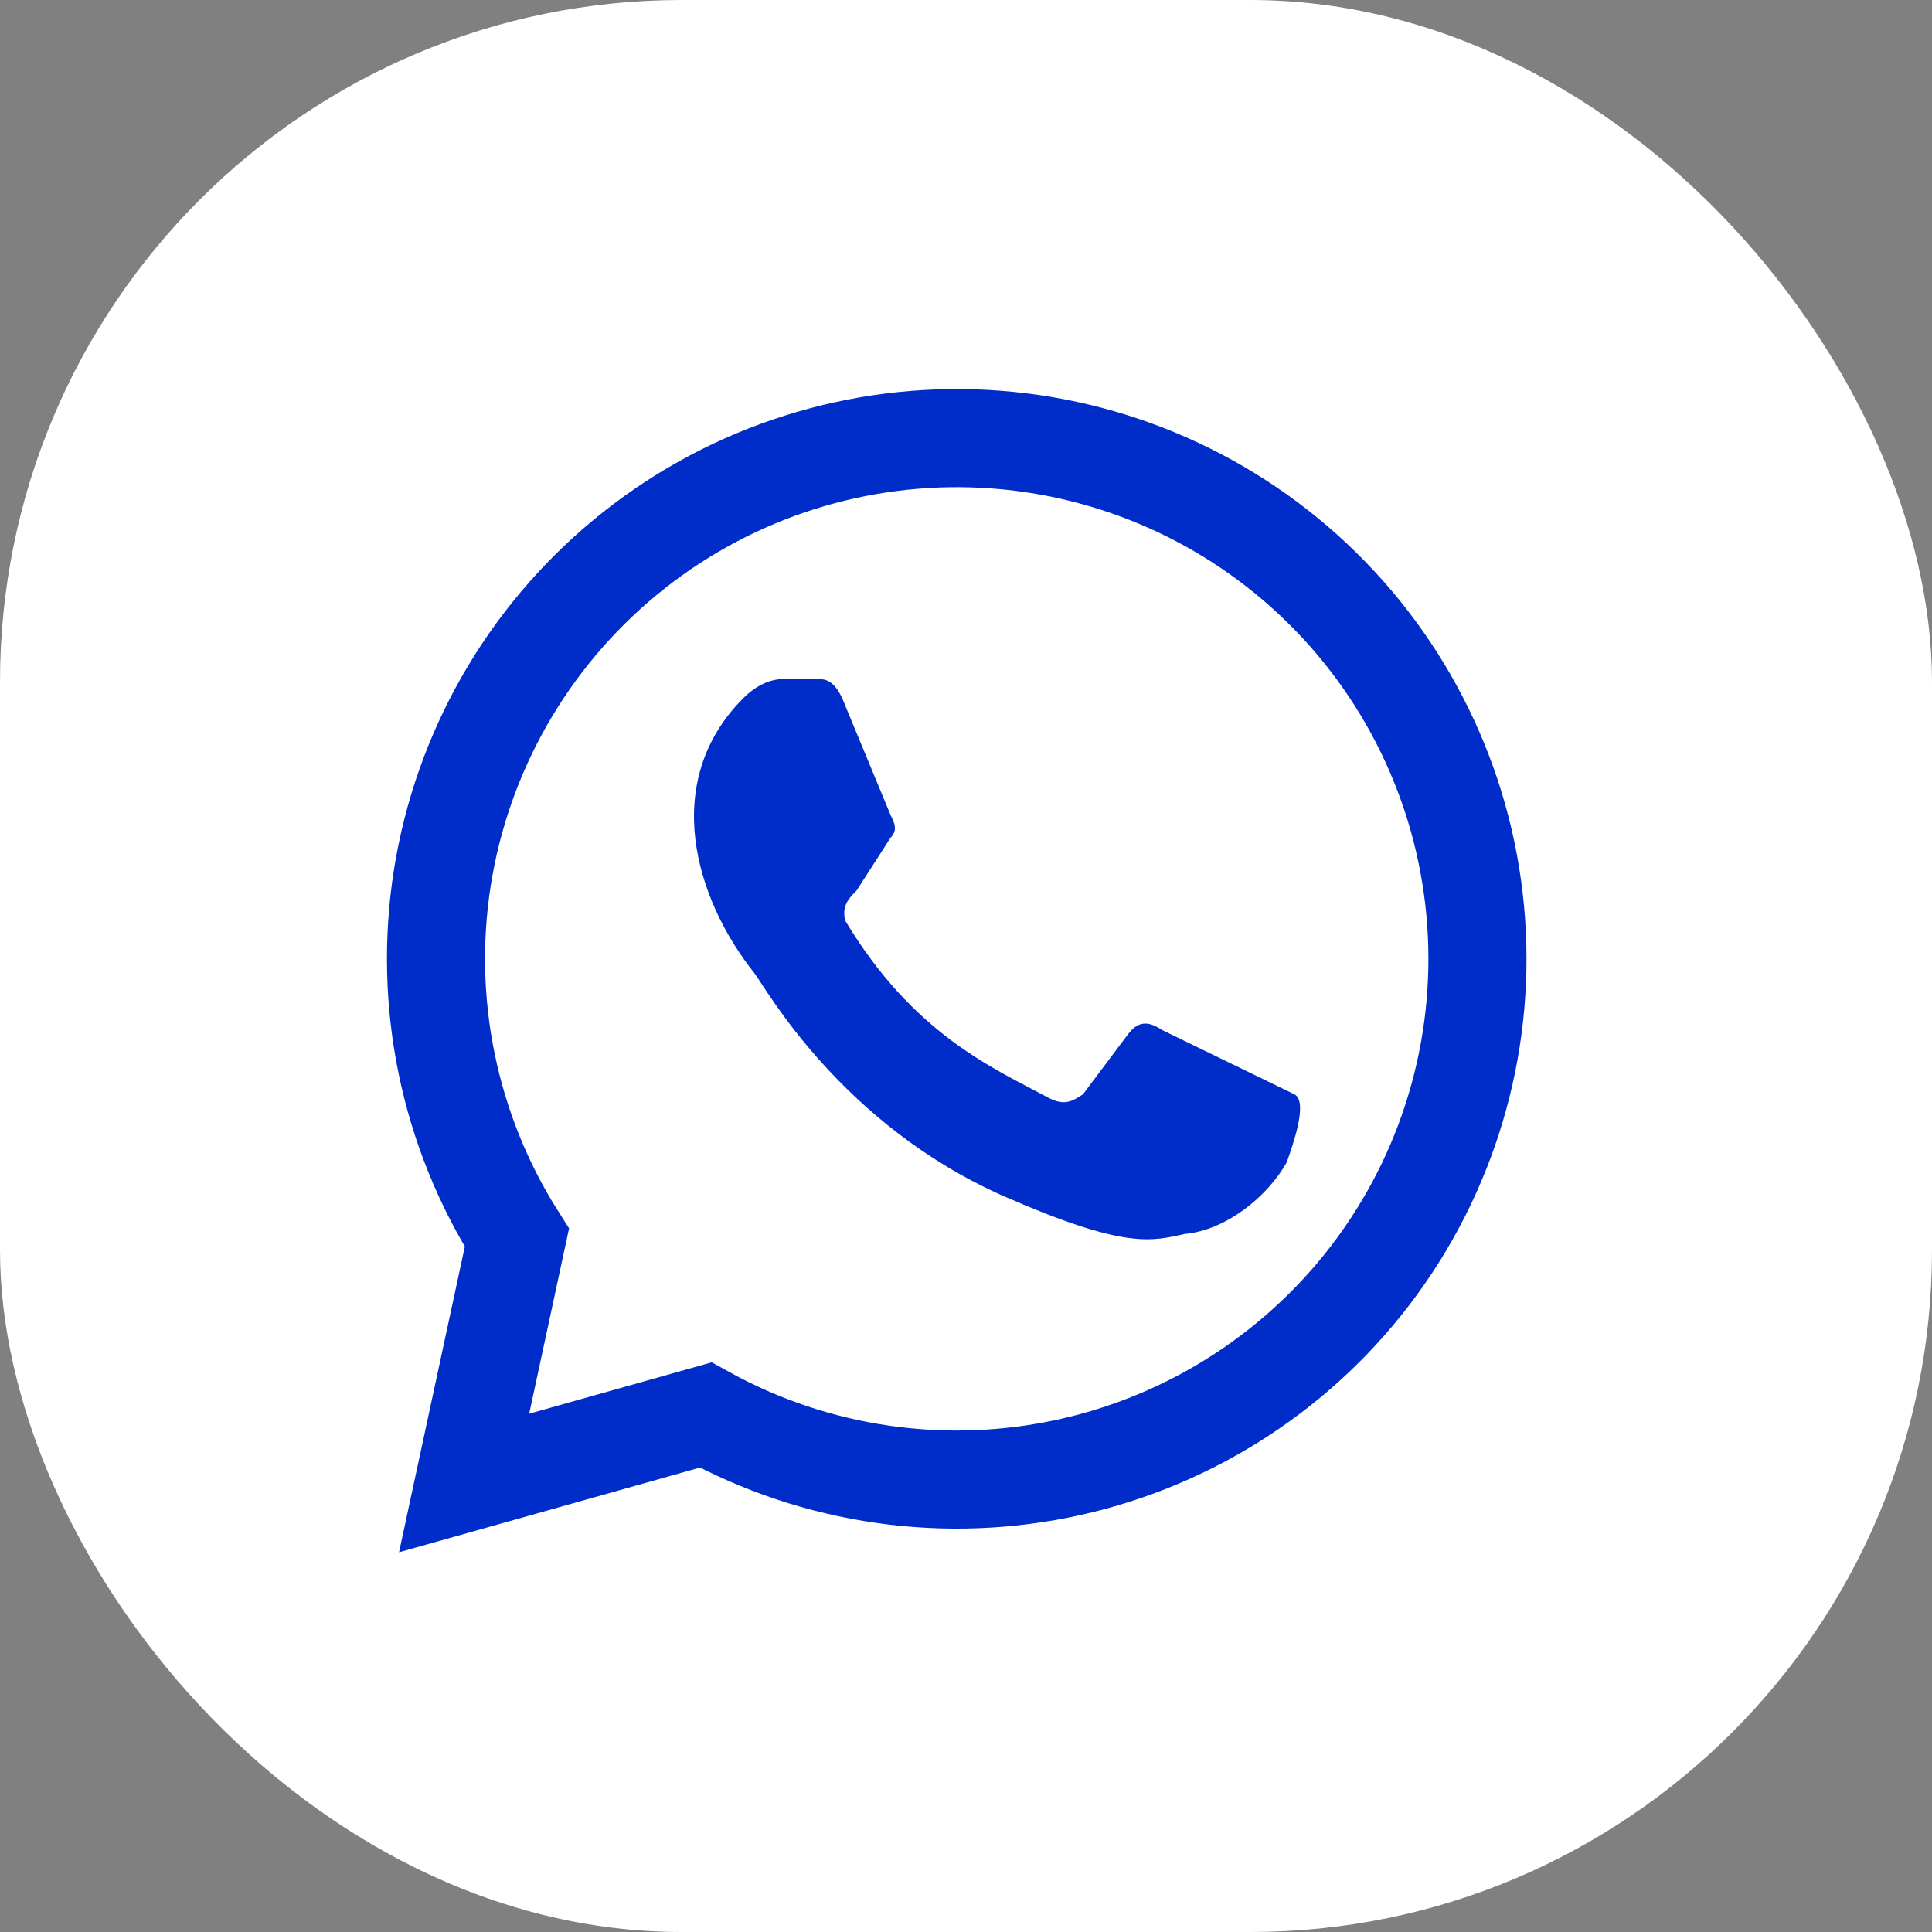 <svg width="22" height="22" viewBox="0 0 22 22" fill="none" xmlns="http://www.w3.org/2000/svg">
<rect x="0" y="0" width="22" height="22" fill="#808080" stroke="none"/>
<g clip-path="url(#clip0_1_3176)">
<path d="M21.994 0H0.006C0.003 0 0 0.003 0 0.006V21.994C0 21.997 0.003 22 0.006 22H21.994C21.997 22 22 21.997 22 21.994V0.006C22 0.003 21.997 0 21.994 0Z" fill="white"/>
<path d="M5.285 16.887L5.886 14.094C5.113 12.874 4.812 11.415 5.038 9.988C5.265 8.562 6.004 7.268 7.117 6.348C8.23 5.428 9.64 4.946 11.084 4.992C12.527 5.038 13.904 5.609 14.956 6.598C16.008 7.587 16.663 8.926 16.798 10.364C16.933 11.801 16.539 13.239 15.69 14.407C14.841 15.574 13.594 16.392 12.185 16.706C10.775 17.02 9.3 16.81 8.035 16.113L5.285 16.887Z" fill="white" stroke="#002DC9" stroke-width="1.117"/>
<path d="M13.235 11.73C13.106 11.645 12.977 11.602 12.848 11.773L12.332 12.461C12.203 12.547 12.117 12.59 11.946 12.504C11.301 12.16 10.399 11.773 9.625 10.484C9.582 10.312 9.668 10.227 9.754 10.141L10.141 9.539C10.227 9.453 10.184 9.367 10.141 9.281L9.625 8.035C9.496 7.691 9.367 7.734 9.239 7.734H8.895C8.809 7.734 8.637 7.777 8.465 7.949C7.52 8.895 7.907 10.227 8.594 11.086C8.723 11.258 9.582 12.805 11.43 13.621C12.805 14.223 13.106 14.137 13.492 14.051C13.965 14.008 14.438 13.621 14.653 13.234C14.696 13.105 14.91 12.547 14.739 12.461" fill="#002DC9"/>
</g>
<defs>
<clipPath id="clip0_1_3176">
<rect width="22" height="22" rx="7.765" fill="white"/>
</clipPath>
</defs>
</svg>
